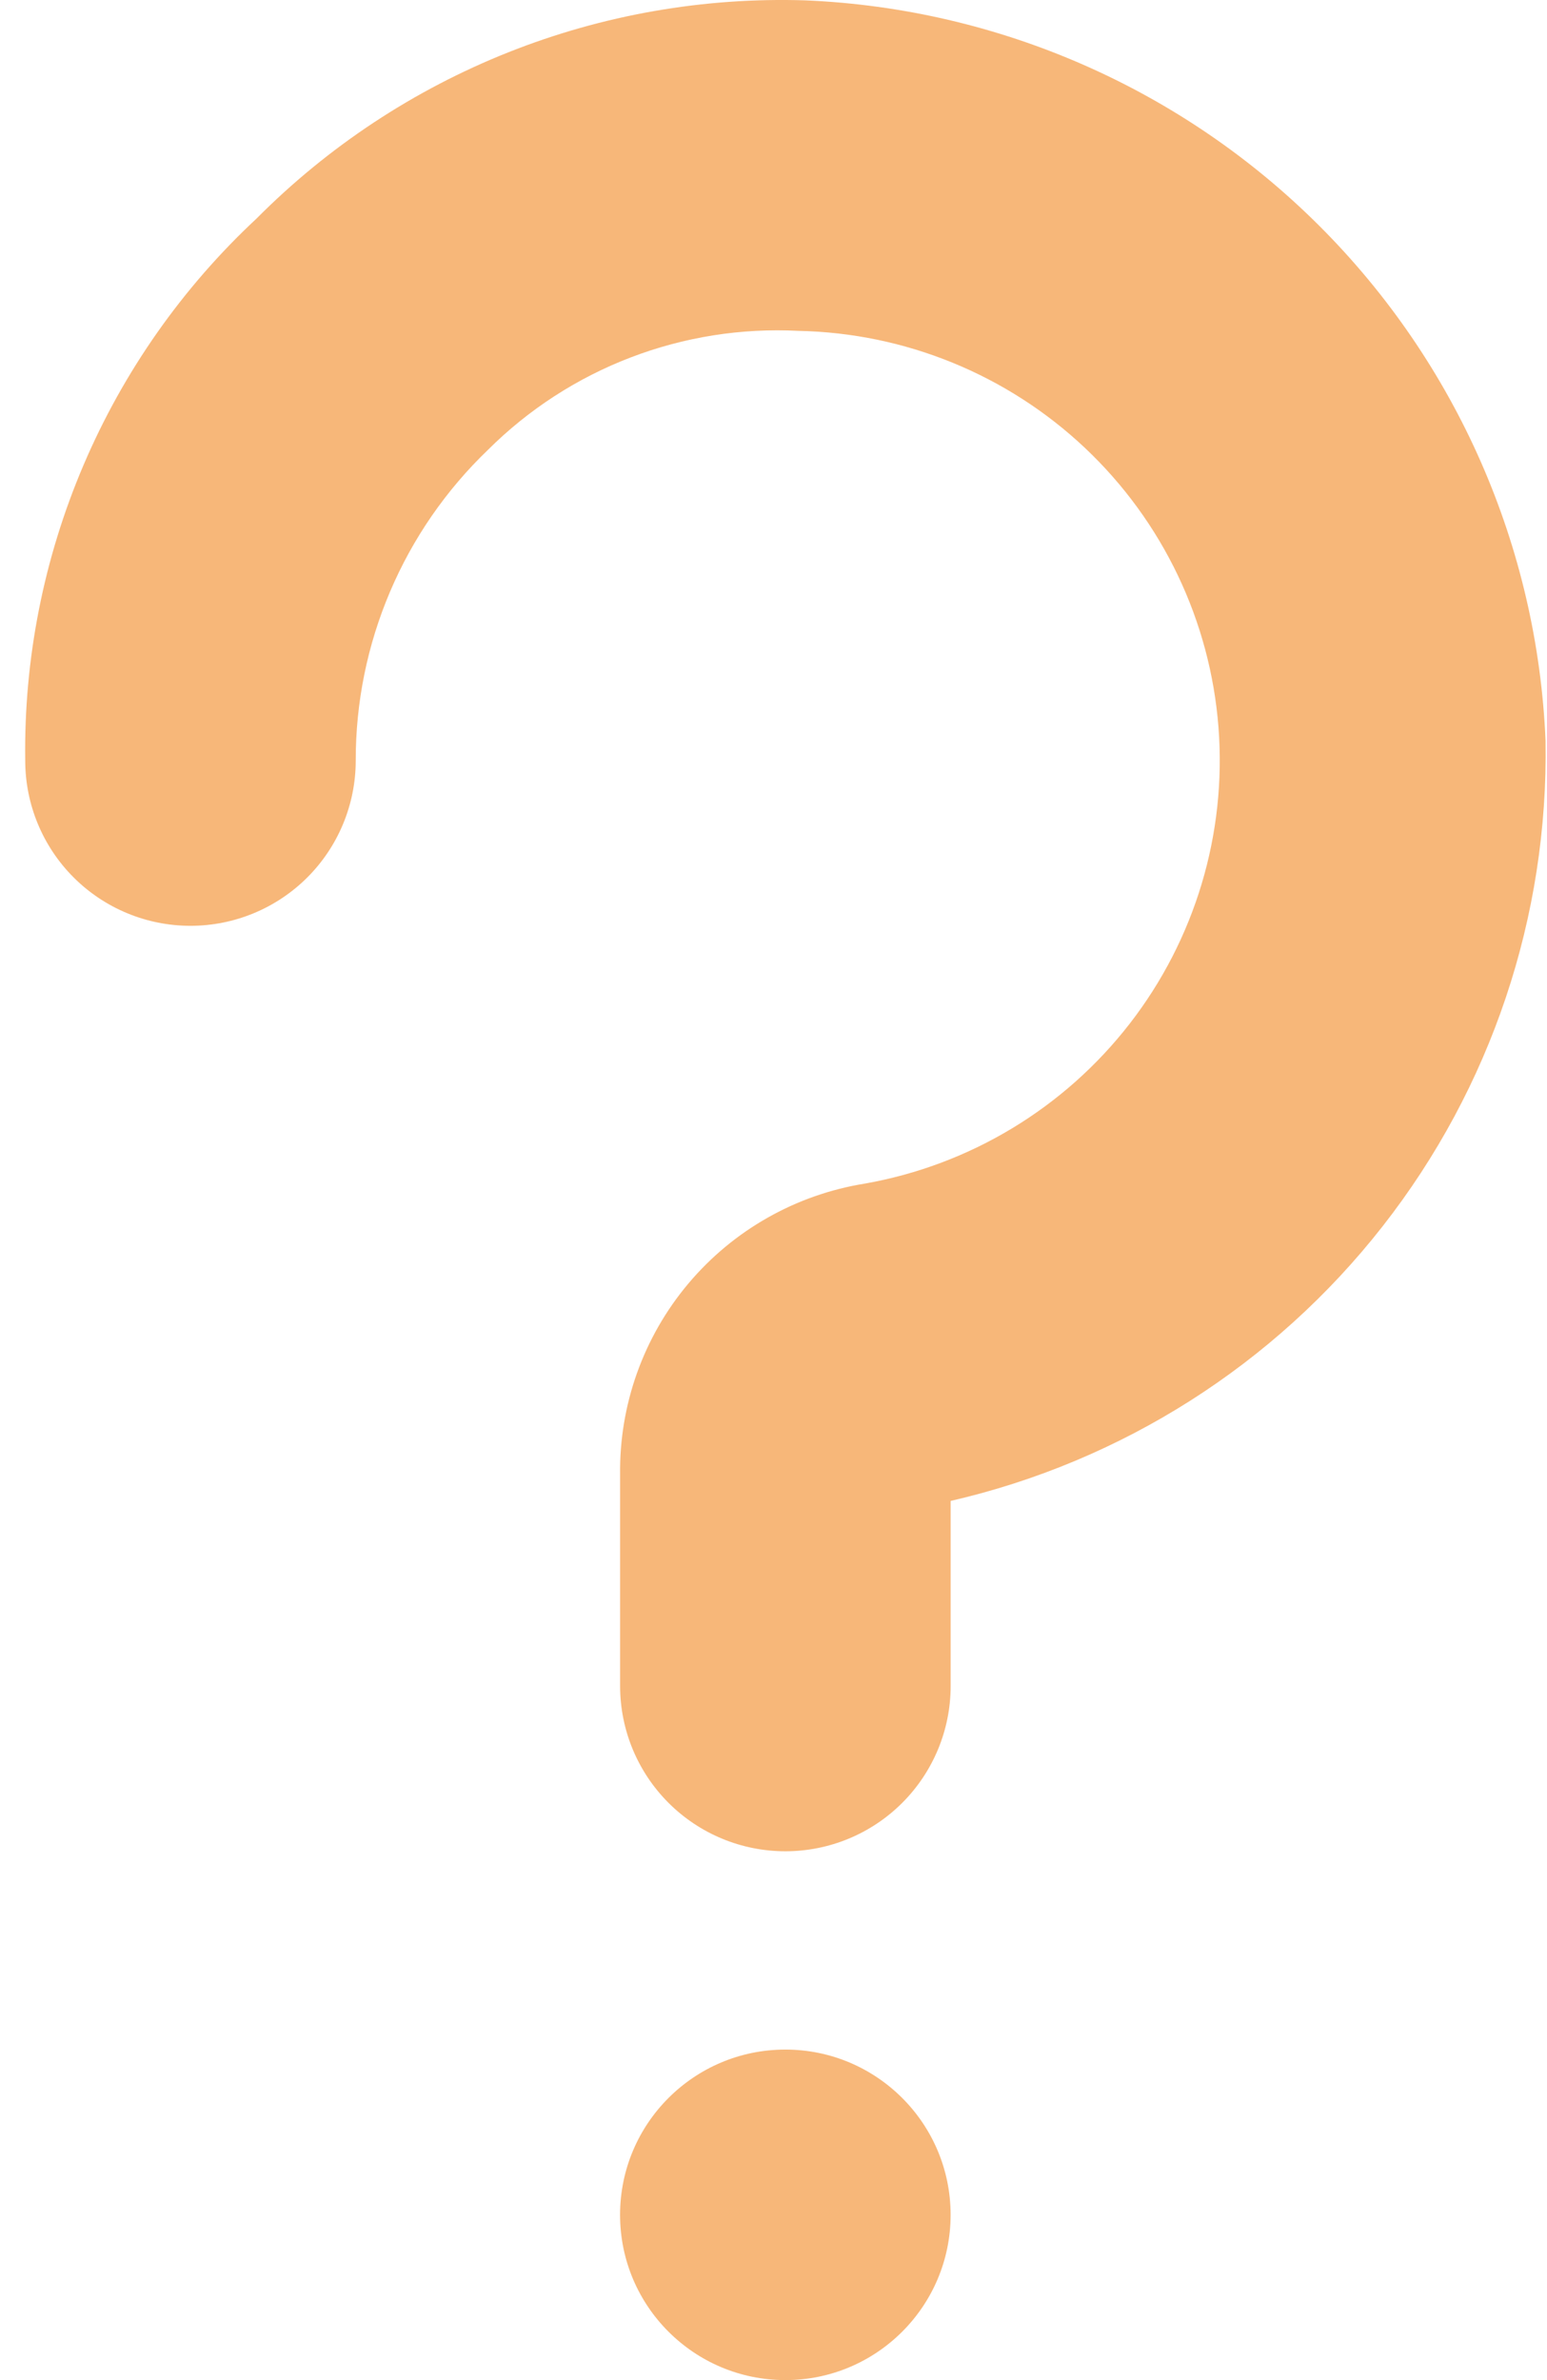 <svg width="39" height="60" viewBox="0 0 39 60" fill="none" xmlns="http://www.w3.org/2000/svg">
<path d="M20.299 0.009C17.74 -0.072 15.191 0.374 12.812 1.32C10.432 2.267 8.273 3.692 6.468 5.509C4.596 7.253 3.11 9.37 2.106 11.723C1.101 14.077 0.6 16.614 0.636 19.173C0.636 20.278 1.075 21.338 1.856 22.119C2.637 22.9 3.697 23.339 4.802 23.339C5.907 23.339 6.966 22.9 7.748 22.119C8.529 21.338 8.968 20.278 8.968 19.173C8.966 17.71 9.26 16.262 9.833 14.916C10.405 13.57 11.245 12.354 12.301 11.341C13.324 10.321 14.55 9.527 15.899 9.011C17.248 8.494 18.69 8.266 20.133 8.341C22.823 8.395 25.397 9.447 27.354 11.294C29.311 13.142 30.51 15.651 30.718 18.334C30.926 21.017 30.128 23.681 28.479 25.807C26.83 27.934 24.449 29.371 21.799 29.838C20.063 30.118 18.485 31.012 17.353 32.358C16.221 33.704 15.611 35.412 15.633 37.17V42.503C15.633 43.608 16.072 44.667 16.854 45.449C17.635 46.23 18.695 46.669 19.799 46.669C20.904 46.669 21.964 46.23 22.745 45.449C23.527 44.667 23.966 43.608 23.966 42.503V37.837C28.283 36.844 32.128 34.4 34.858 30.911C37.589 27.423 39.038 23.102 38.963 18.673C38.759 13.789 36.727 9.16 33.27 5.703C29.813 2.246 25.184 0.214 20.299 0.009Z" fill="#F7B779"/>
<path d="M23.965 55.834C23.965 58.135 22.099 60 19.799 60C17.498 60 15.632 58.135 15.632 55.834C15.632 53.533 17.498 51.668 19.799 51.668C22.099 51.668 23.965 53.533 23.965 55.834Z" fill="#F7B779"/>
</svg>
